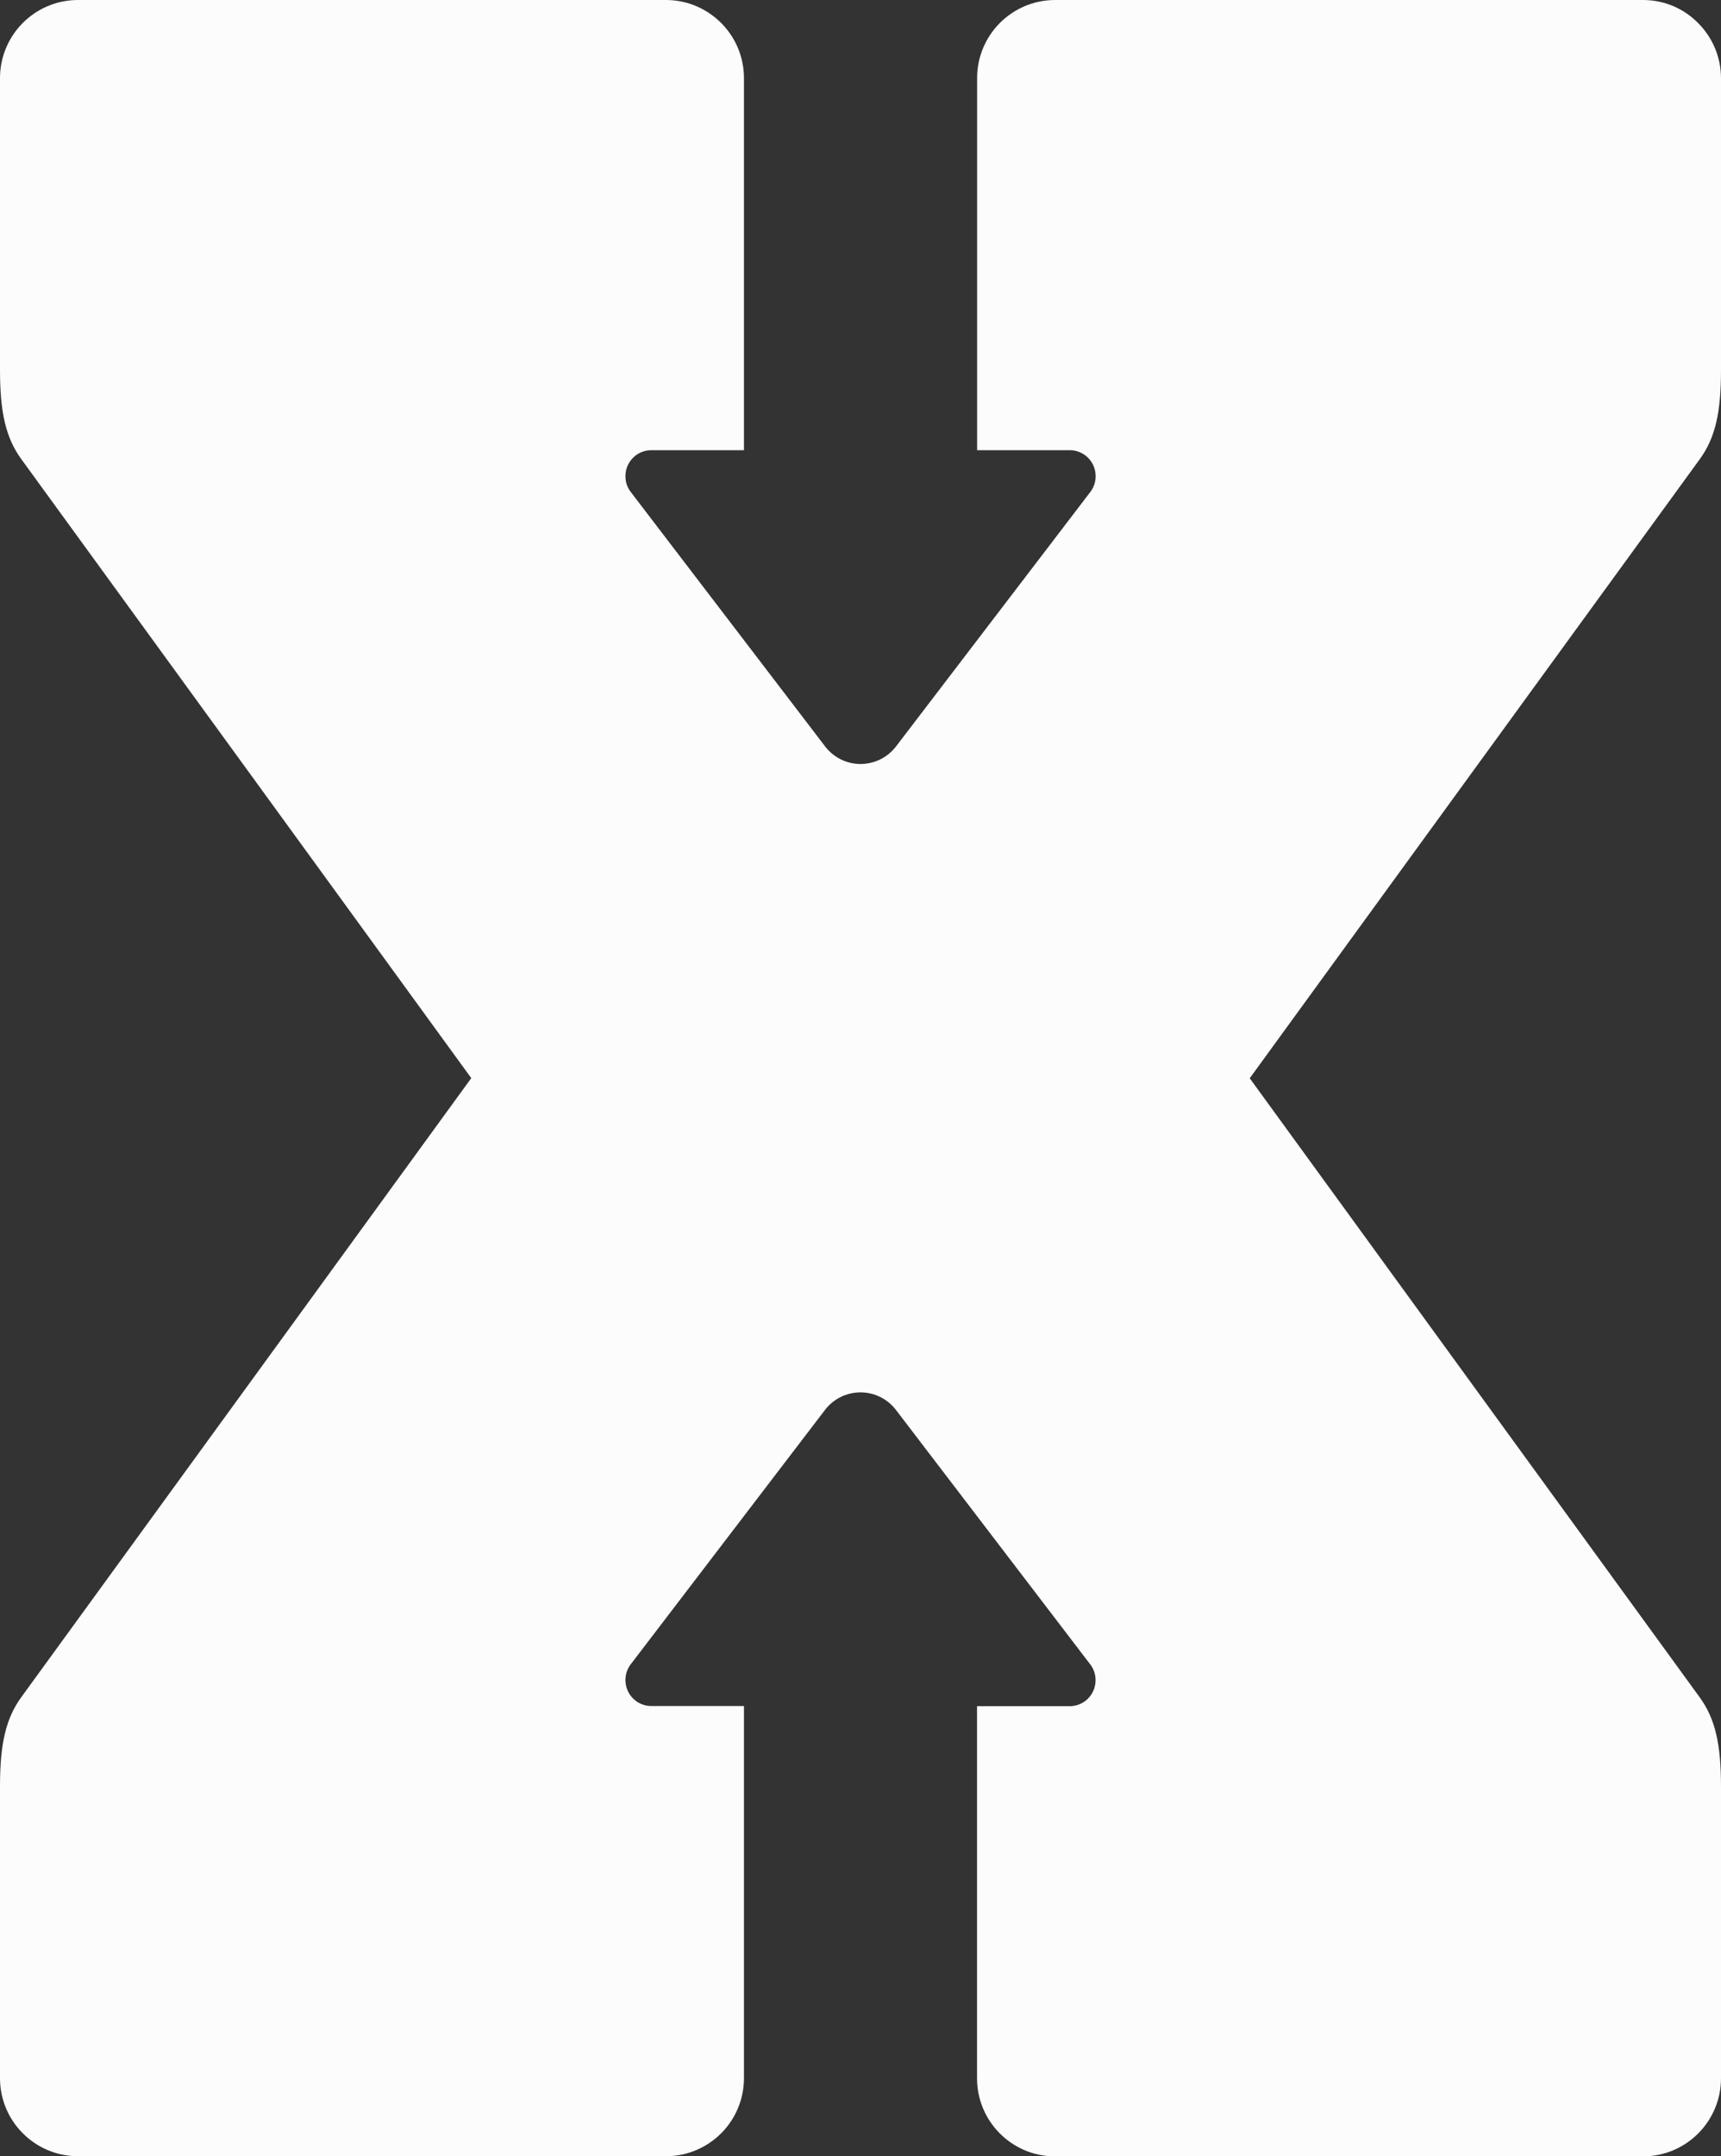 <svg width="115" height="144" viewBox="0 0 115 144" fill="none" xmlns="http://www.w3.org/2000/svg">
<rect x="0" y="0" width="115" height="144" fill="#333333" stroke="none"/>
<g clip-path="url(#clip0)">
<path d="M57.5 92.984C58.395 92.984 59.281 93.39 59.87 94.158L72.852 111.15C73.095 111.463 73.208 111.834 73.208 112.206C73.208 112.726 72.976 113.242 72.531 113.584C72.214 113.826 71.848 113.94 71.477 113.94H65.287V138.787C65.287 140.219 65.861 141.512 66.791 142.454C67.736 143.41 69.047 144.005 70.502 144.005H109.785C111.235 144.005 112.551 143.41 113.496 142.454C114.426 141.512 115 140.214 115 138.787C115 138.787 115 122.161 115 119.332C115 116.502 114.629 114.788 113.56 113.326L83.509 72.007L113.56 30.694C114.634 29.232 115 27.517 115 24.688C115 21.858 115 5.233 115 5.233C115 3.801 114.426 2.507 113.496 1.566C112.556 0.595 111.24 0 109.79 0L70.507 0C69.057 0 67.741 0.595 66.796 1.551C65.866 2.493 65.292 3.791 65.292 5.218V30.065H71.482C71.848 30.065 72.219 30.179 72.535 30.421C72.981 30.763 73.213 31.279 73.213 31.799C73.213 32.166 73.1 32.537 72.857 32.855L59.875 49.847C59.286 50.615 58.4 51.016 57.505 51.021C56.609 51.021 55.724 50.615 55.135 49.847L42.148 32.855C41.905 32.542 41.792 32.171 41.792 31.799C41.792 31.279 42.024 30.763 42.469 30.421C42.786 30.179 43.152 30.065 43.523 30.065H49.713V5.223C49.713 3.791 49.139 2.498 48.209 1.556C47.259 0.595 45.948 0 44.498 0L5.215 0C3.76 0 2.449 0.595 1.504 1.551C0.574 2.498 0 3.791 0 5.223C0 5.223 0 21.849 0 24.678C0 27.508 0.371 29.222 1.44 30.684L31.491 71.998L1.44 113.316C0.371 114.778 0 116.492 0 119.322C0 122.151 0 138.777 0 138.777C0 140.209 0.574 141.502 1.504 142.444C2.449 143.4 3.76 143.995 5.215 143.995H44.498C45.948 143.995 47.264 143.4 48.209 142.444C49.139 141.502 49.713 140.204 49.713 138.777V113.93H43.523C43.157 113.93 42.786 113.816 42.469 113.574C42.024 113.232 41.792 112.716 41.792 112.196C41.792 111.829 41.905 111.458 42.148 111.141L55.13 94.153C55.719 93.385 56.605 92.984 57.5 92.984Z" fill="#FCFCFC"/>
</g>
<defs>
<clipPath id="clip0">
<rect width="115" height="144" fill="white"/>
</clipPath>
</defs>
</svg>
